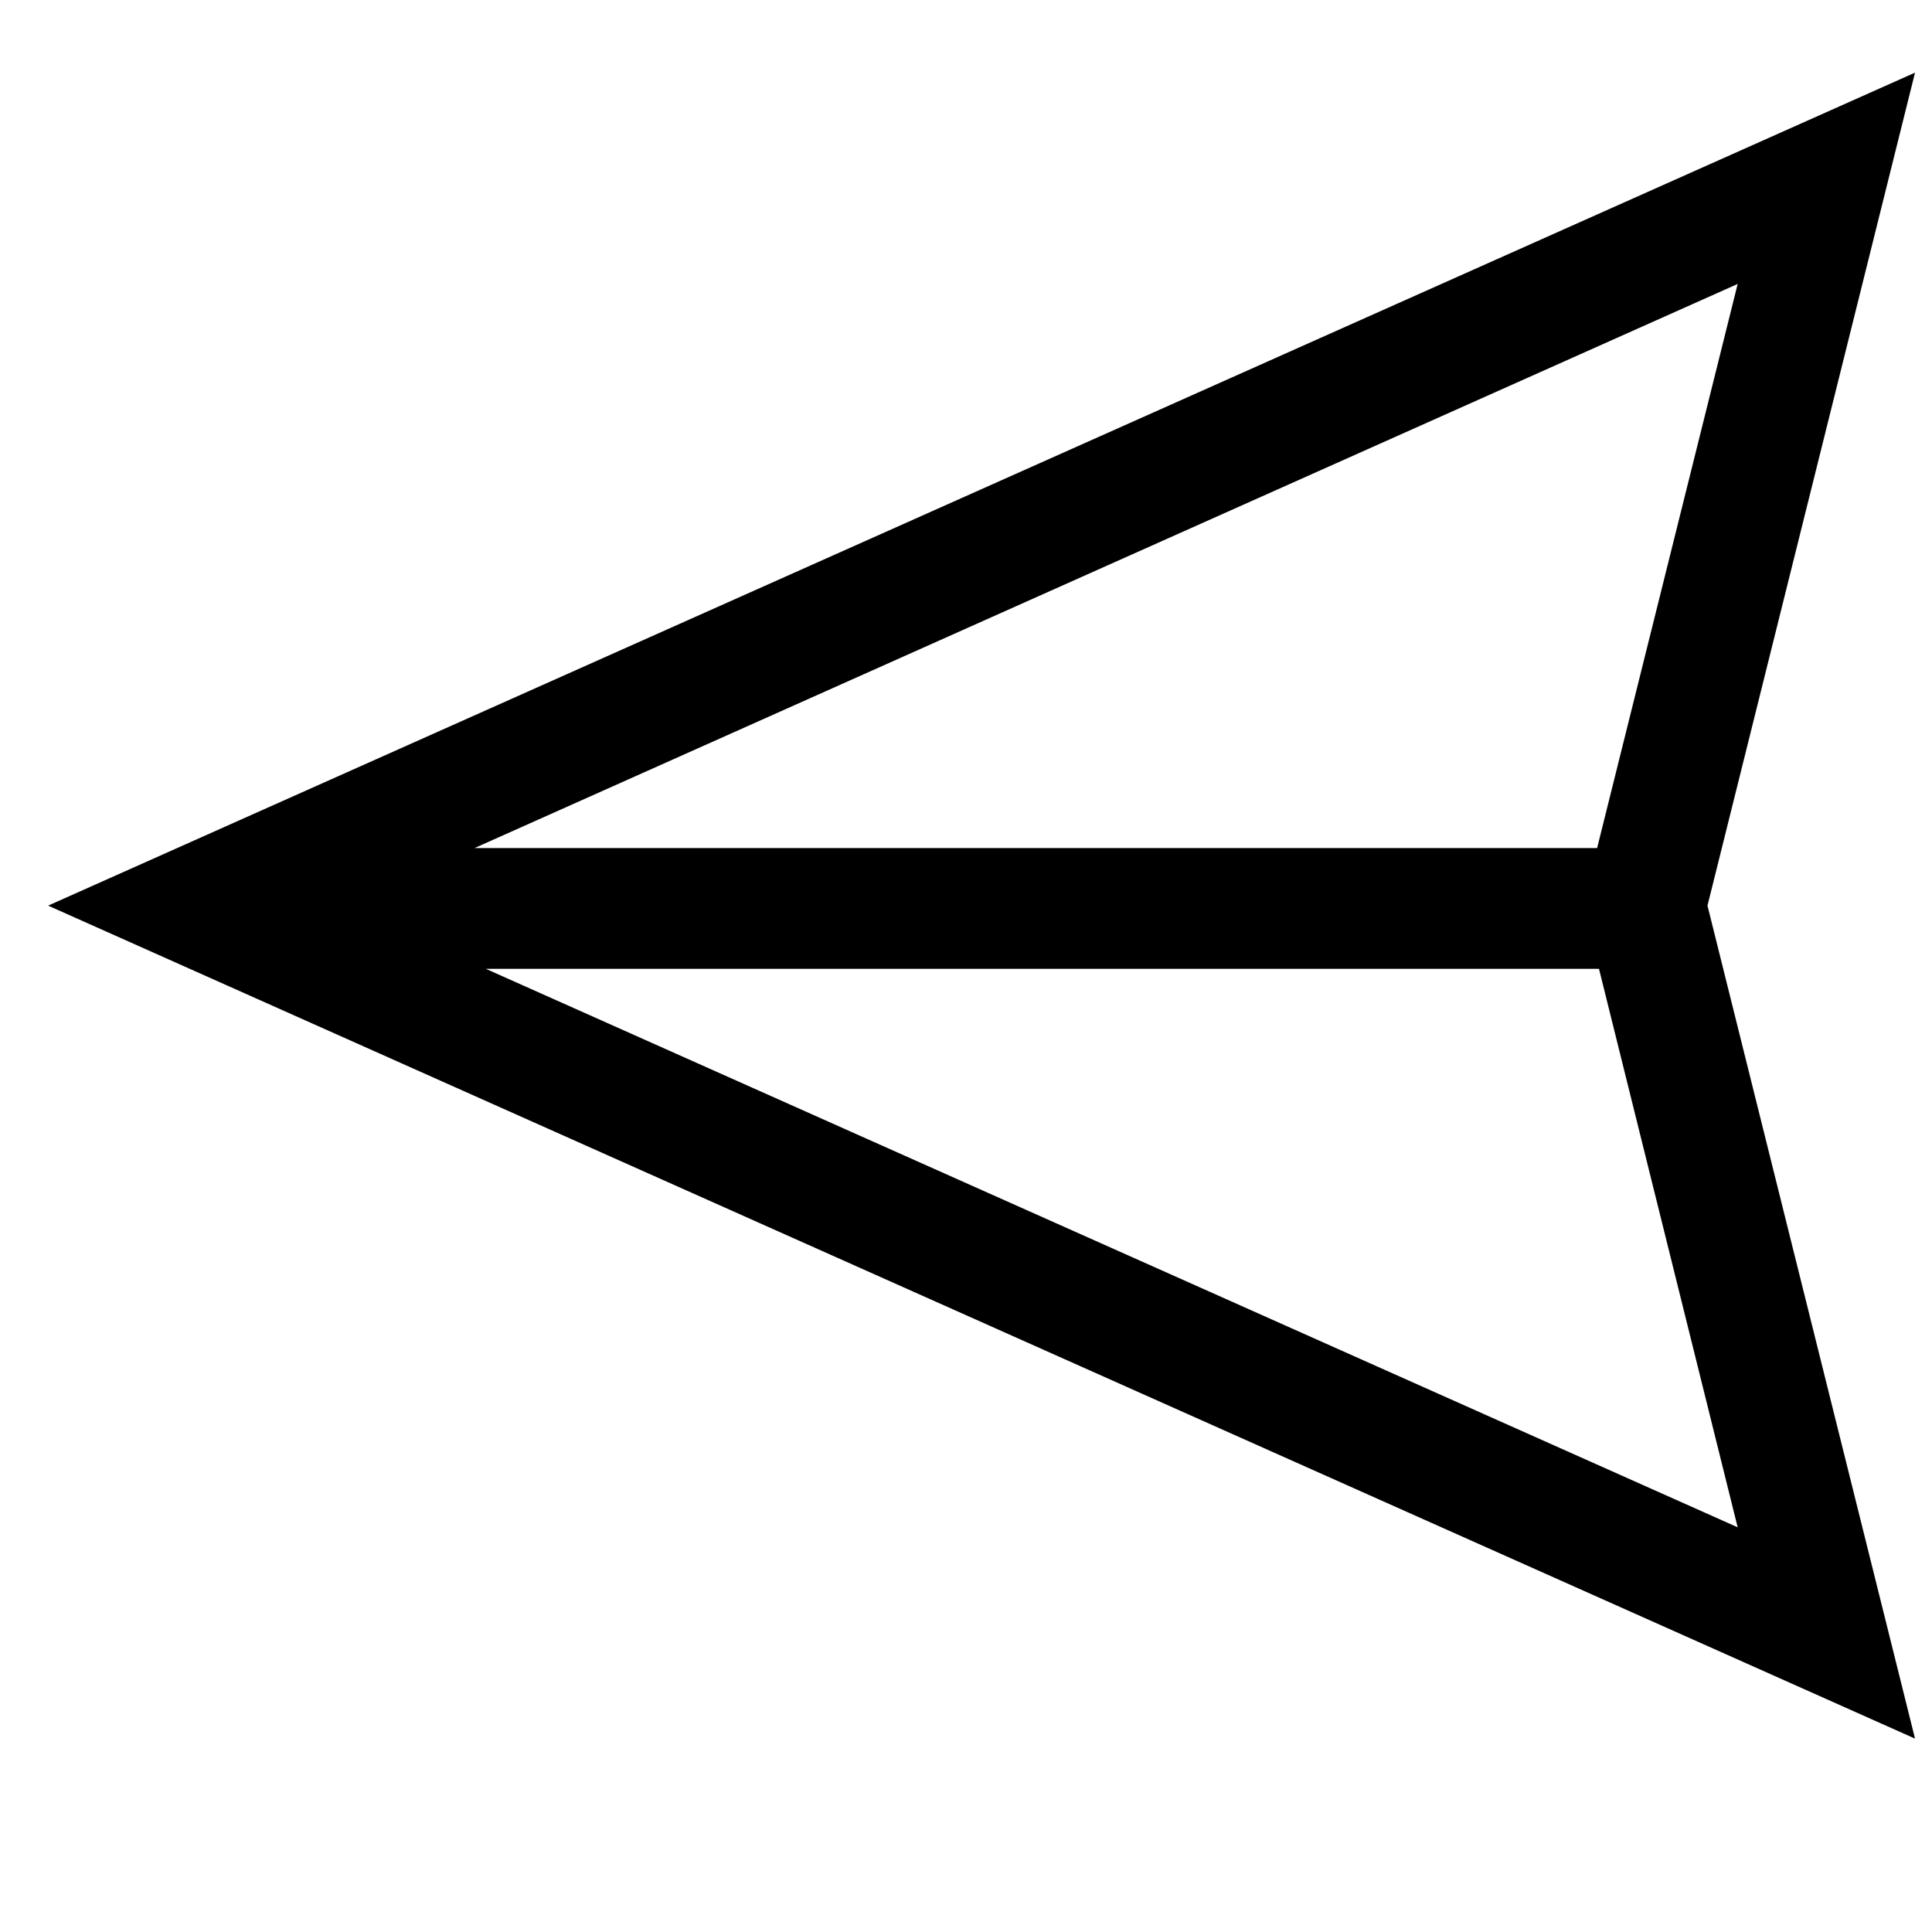 <svg xmlns="http://www.w3.org/2000/svg" width="1em" height="1em" viewBox="0 0 2048 2048"><path fill="currentColor" d="m2030 77l-220 883l220 883L51 960zm-337 822l149-598L503 899zm149 720l-147-592H515z"/></svg>